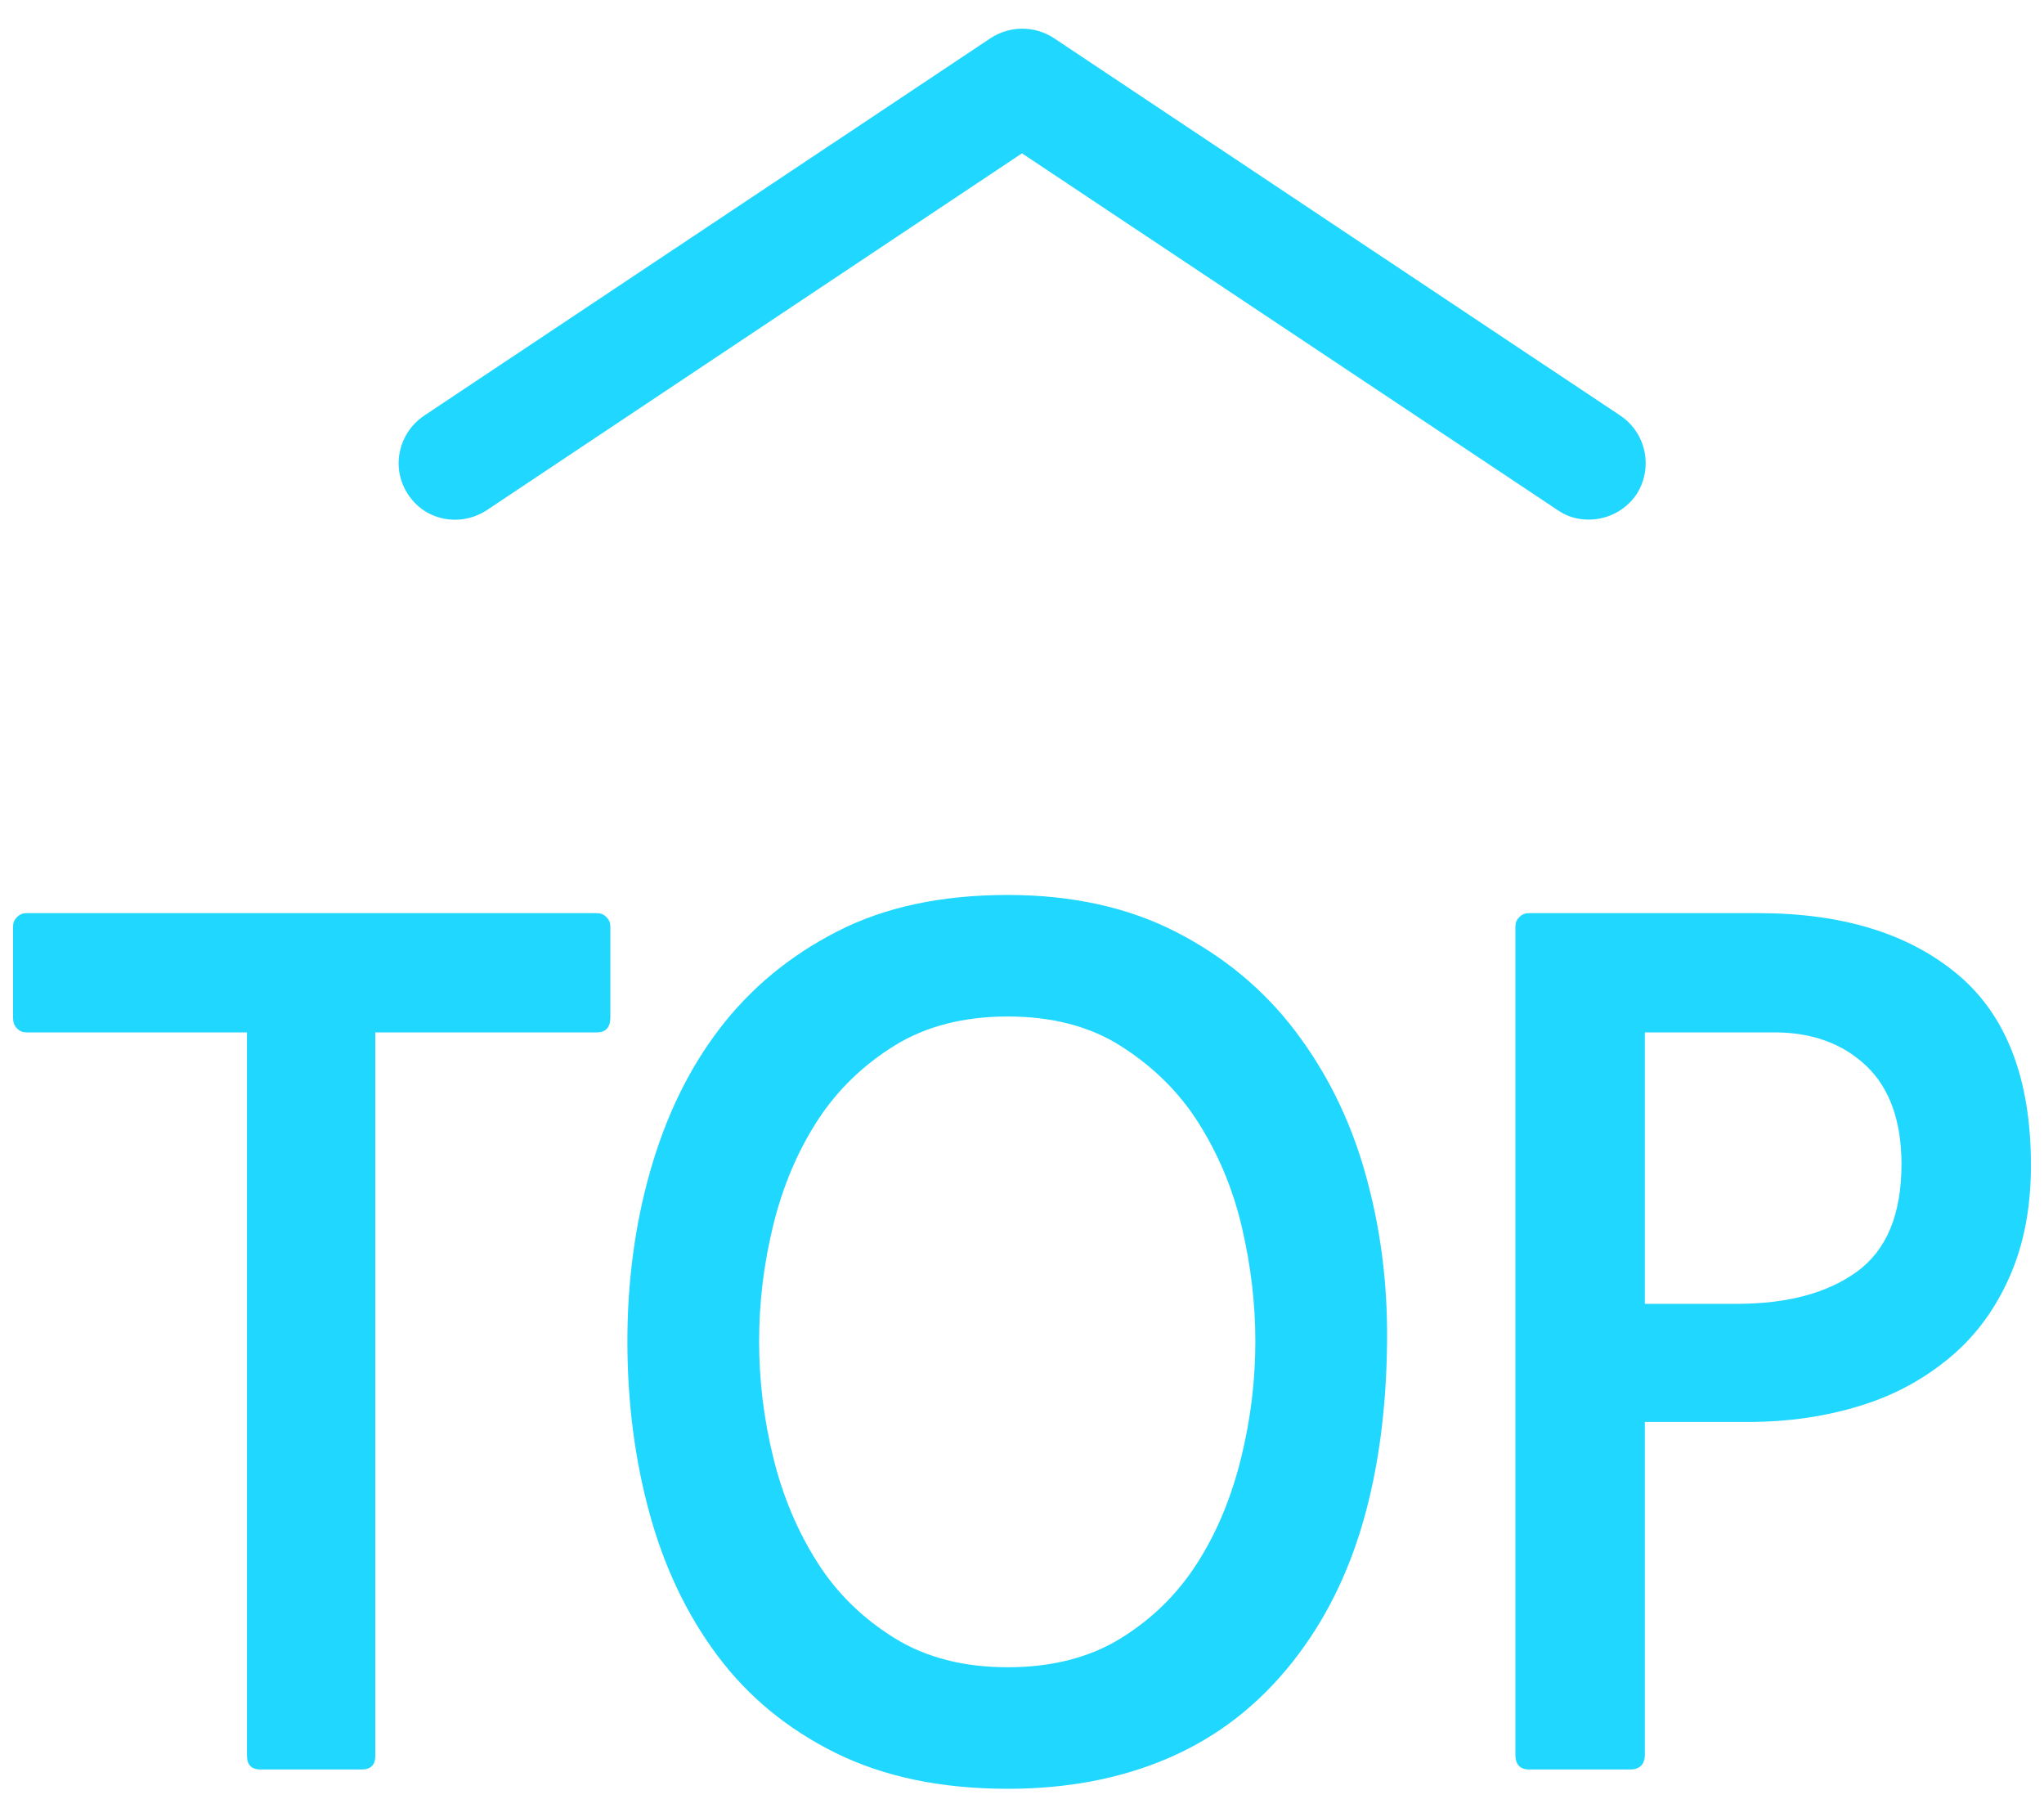 <?xml version="1.0" encoding="utf-8"?>
<!-- Generator: Adobe Illustrator 25.4.1, SVG Export Plug-In . SVG Version: 6.00 Build 0)  -->
<svg version="1.1" id="레이어_1" xmlns="http://www.w3.org/2000/svg" xmlns:xlink="http://www.w3.org/1999/xlink" x="0px"
	 y="0px" viewBox="0 0 36 32" style="enable-background:new 0 0 36 32;" xml:space="preserve">
<style type="text/css">
	.st0{fill:#20D7FF;}
</style>
<g>
	<g>
		<path class="st0" d="M27.98,9.15c-0.19,0-0.38-0.05-0.55-0.17L18,2.7L8.58,8.98C8.11,9.29,7.49,9.17,7.19,8.71
			C6.88,8.25,7.01,7.63,7.47,7.32l9.98-6.65c0.34-0.22,0.77-0.22,1.11,0l9.98,6.65c0.46,0.31,0.58,0.93,0.28,1.39
			C28.62,9,28.3,9.15,27.98,9.15z"/>
	</g>
	<g>
		<path class="st0" d="M6.61,18.18v12.74c0,0.16-0.08,0.24-0.24,0.24H4.59c-0.16,0-0.24-0.08-0.24-0.24V18.18H0.47
			c-0.07,0-0.12-0.02-0.17-0.07S0.23,18,0.23,17.92v-1.6c0-0.07,0.02-0.12,0.07-0.17s0.1-0.07,0.17-0.07h10.04
			c0.07,0,0.12,0.02,0.17,0.07s0.07,0.1,0.07,0.17v1.6c0,0.17-0.08,0.26-0.24,0.26H6.61z"/>
		<path class="st0" d="M22.77,29.26c-0.6,0.76-1.32,1.32-2.17,1.69c-0.85,0.37-1.8,0.55-2.85,0.55c-1.17,0-2.18-0.21-3.03-0.63
			s-1.54-0.99-2.08-1.71s-0.94-1.56-1.2-2.51c-0.26-0.95-0.39-1.96-0.39-3.03c0-1.04,0.13-2.04,0.4-2.99
			c0.27-0.95,0.67-1.79,1.22-2.51c0.55-0.72,1.24-1.29,2.08-1.72s1.84-0.64,3-0.64c1.13,0,2.12,0.22,2.96,0.65
			c0.84,0.43,1.54,1.01,2.09,1.73c0.55,0.72,0.97,1.55,1.24,2.5c0.27,0.95,0.4,1.94,0.39,2.98c-0.01,1.17-0.15,2.23-0.42,3.17
			C23.74,27.73,23.33,28.55,22.77,29.26z M17.75,17.9c-0.77,0-1.44,0.17-1.99,0.51c-0.55,0.34-1.01,0.78-1.36,1.32
			c-0.35,0.54-0.61,1.15-0.78,1.84c-0.17,0.69-0.25,1.37-0.25,2.05s0.08,1.36,0.25,2.05c0.17,0.69,0.43,1.3,0.78,1.85
			c0.35,0.55,0.81,0.99,1.36,1.33c0.55,0.34,1.22,0.51,1.99,0.51s1.44-0.17,1.99-0.51c0.55-0.34,1-0.78,1.35-1.33
			s0.6-1.16,0.77-1.85c0.17-0.69,0.25-1.37,0.25-2.05c0-0.67-0.08-1.34-0.24-2.02c-0.16-0.68-0.42-1.29-0.77-1.84
			c-0.35-0.55-0.81-0.99-1.36-1.34C19.19,18.07,18.52,17.9,17.75,17.9z"/>
		<path class="st0" d="M28.97,25.04v5.86c0,0.17-0.09,0.26-0.26,0.26h-1.78c-0.16,0-0.24-0.09-0.24-0.26V16.32
			c0-0.07,0.02-0.12,0.07-0.17c0.05-0.05,0.1-0.07,0.17-0.07h4.04c1.48,0,2.65,0.36,3.51,1.08s1.29,1.84,1.29,3.36
			c0,0.73-0.12,1.38-0.37,1.95c-0.25,0.57-0.59,1.04-1.04,1.42c-0.45,0.38-0.97,0.67-1.58,0.86s-1.27,0.29-1.99,0.29H28.97z
			 M28.97,18.18v4.78h1.62c0.89,0,1.6-0.19,2.12-0.57c0.52-0.38,0.78-1.01,0.78-1.89c0-0.76-0.21-1.34-0.62-1.73
			c-0.41-0.39-0.95-0.59-1.62-0.59H28.97z"/>
	</g>
</g>
</svg>
